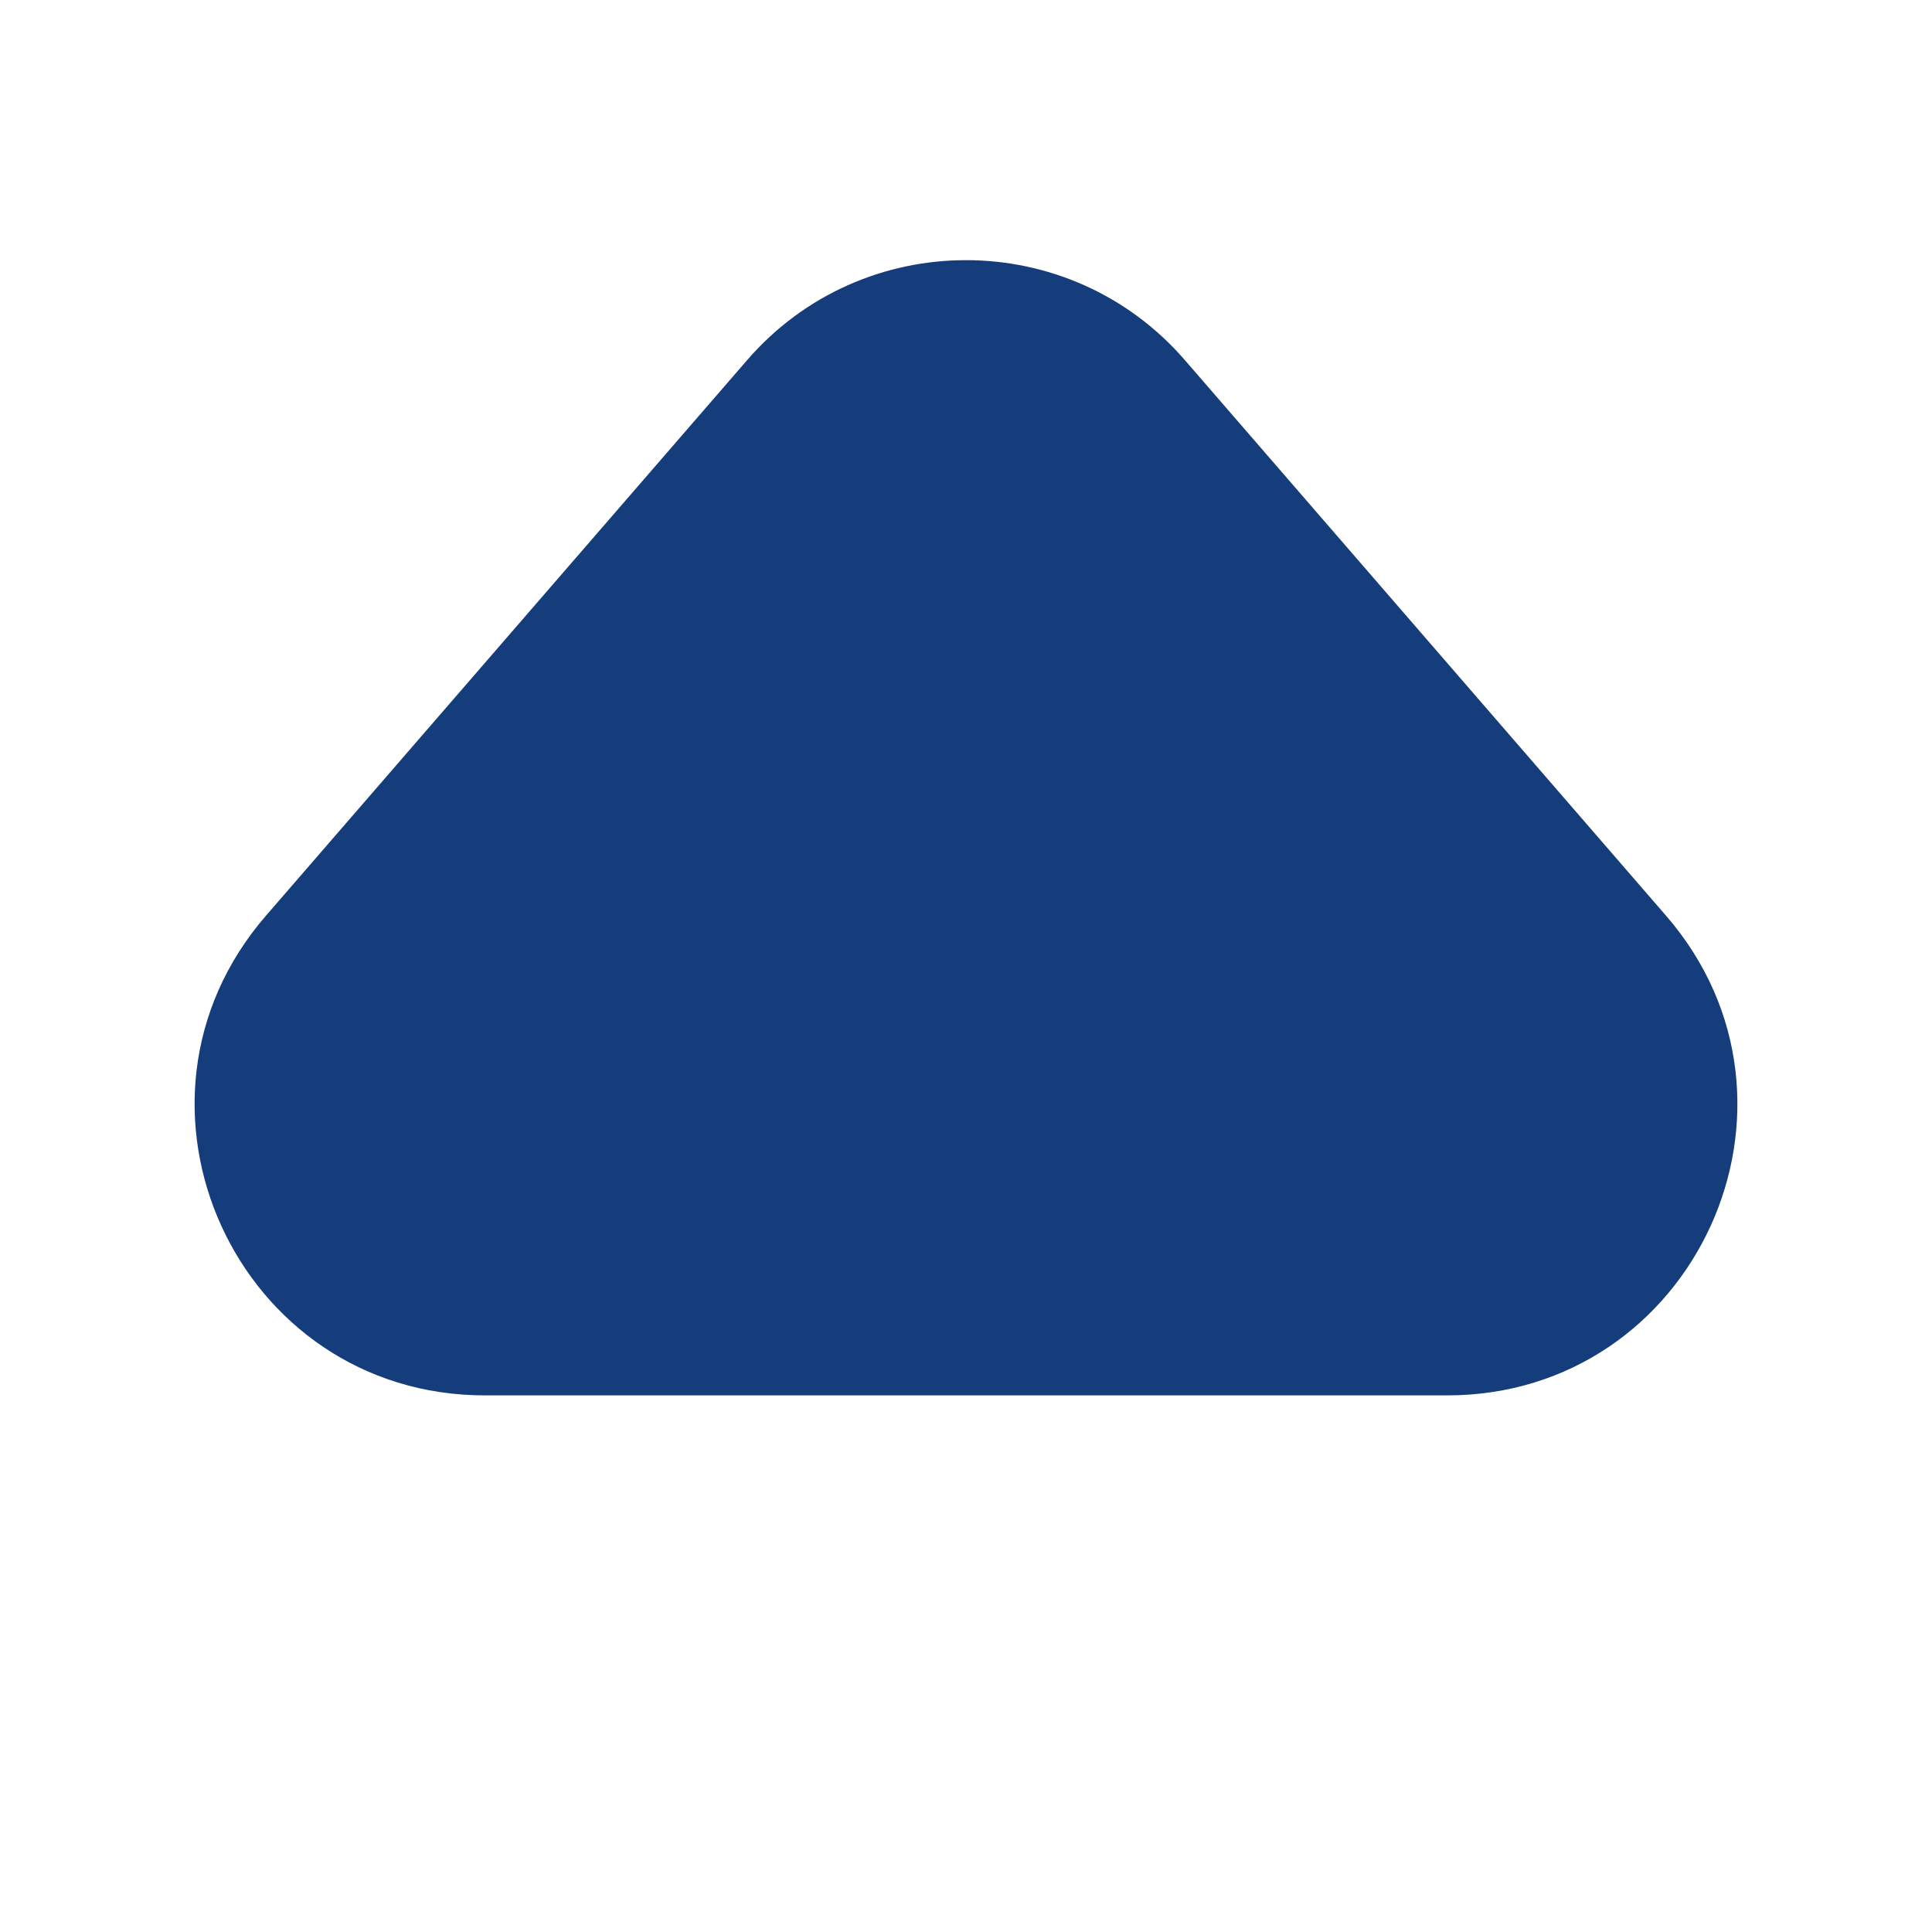 <svg width="8" height="8" viewBox="0 0 8 8" fill="none" xmlns="http://www.w3.org/2000/svg">
<g clip-path="url(#clip0)">
<path d="M3.093 1.492C3.571 0.939 4.429 0.939 4.907 1.492L6.899 3.792C7.572 4.569 7.02 5.778 5.992 5.778L2.008 5.778C0.98 5.778 0.428 4.569 1.101 3.792L3.093 1.492Z" fill="#153C7B"/>
</g>
<defs>
<clipPath id="clip0">
<rect width="8" height="8" fill="white"/>
</clipPath>
</defs>
</svg>
